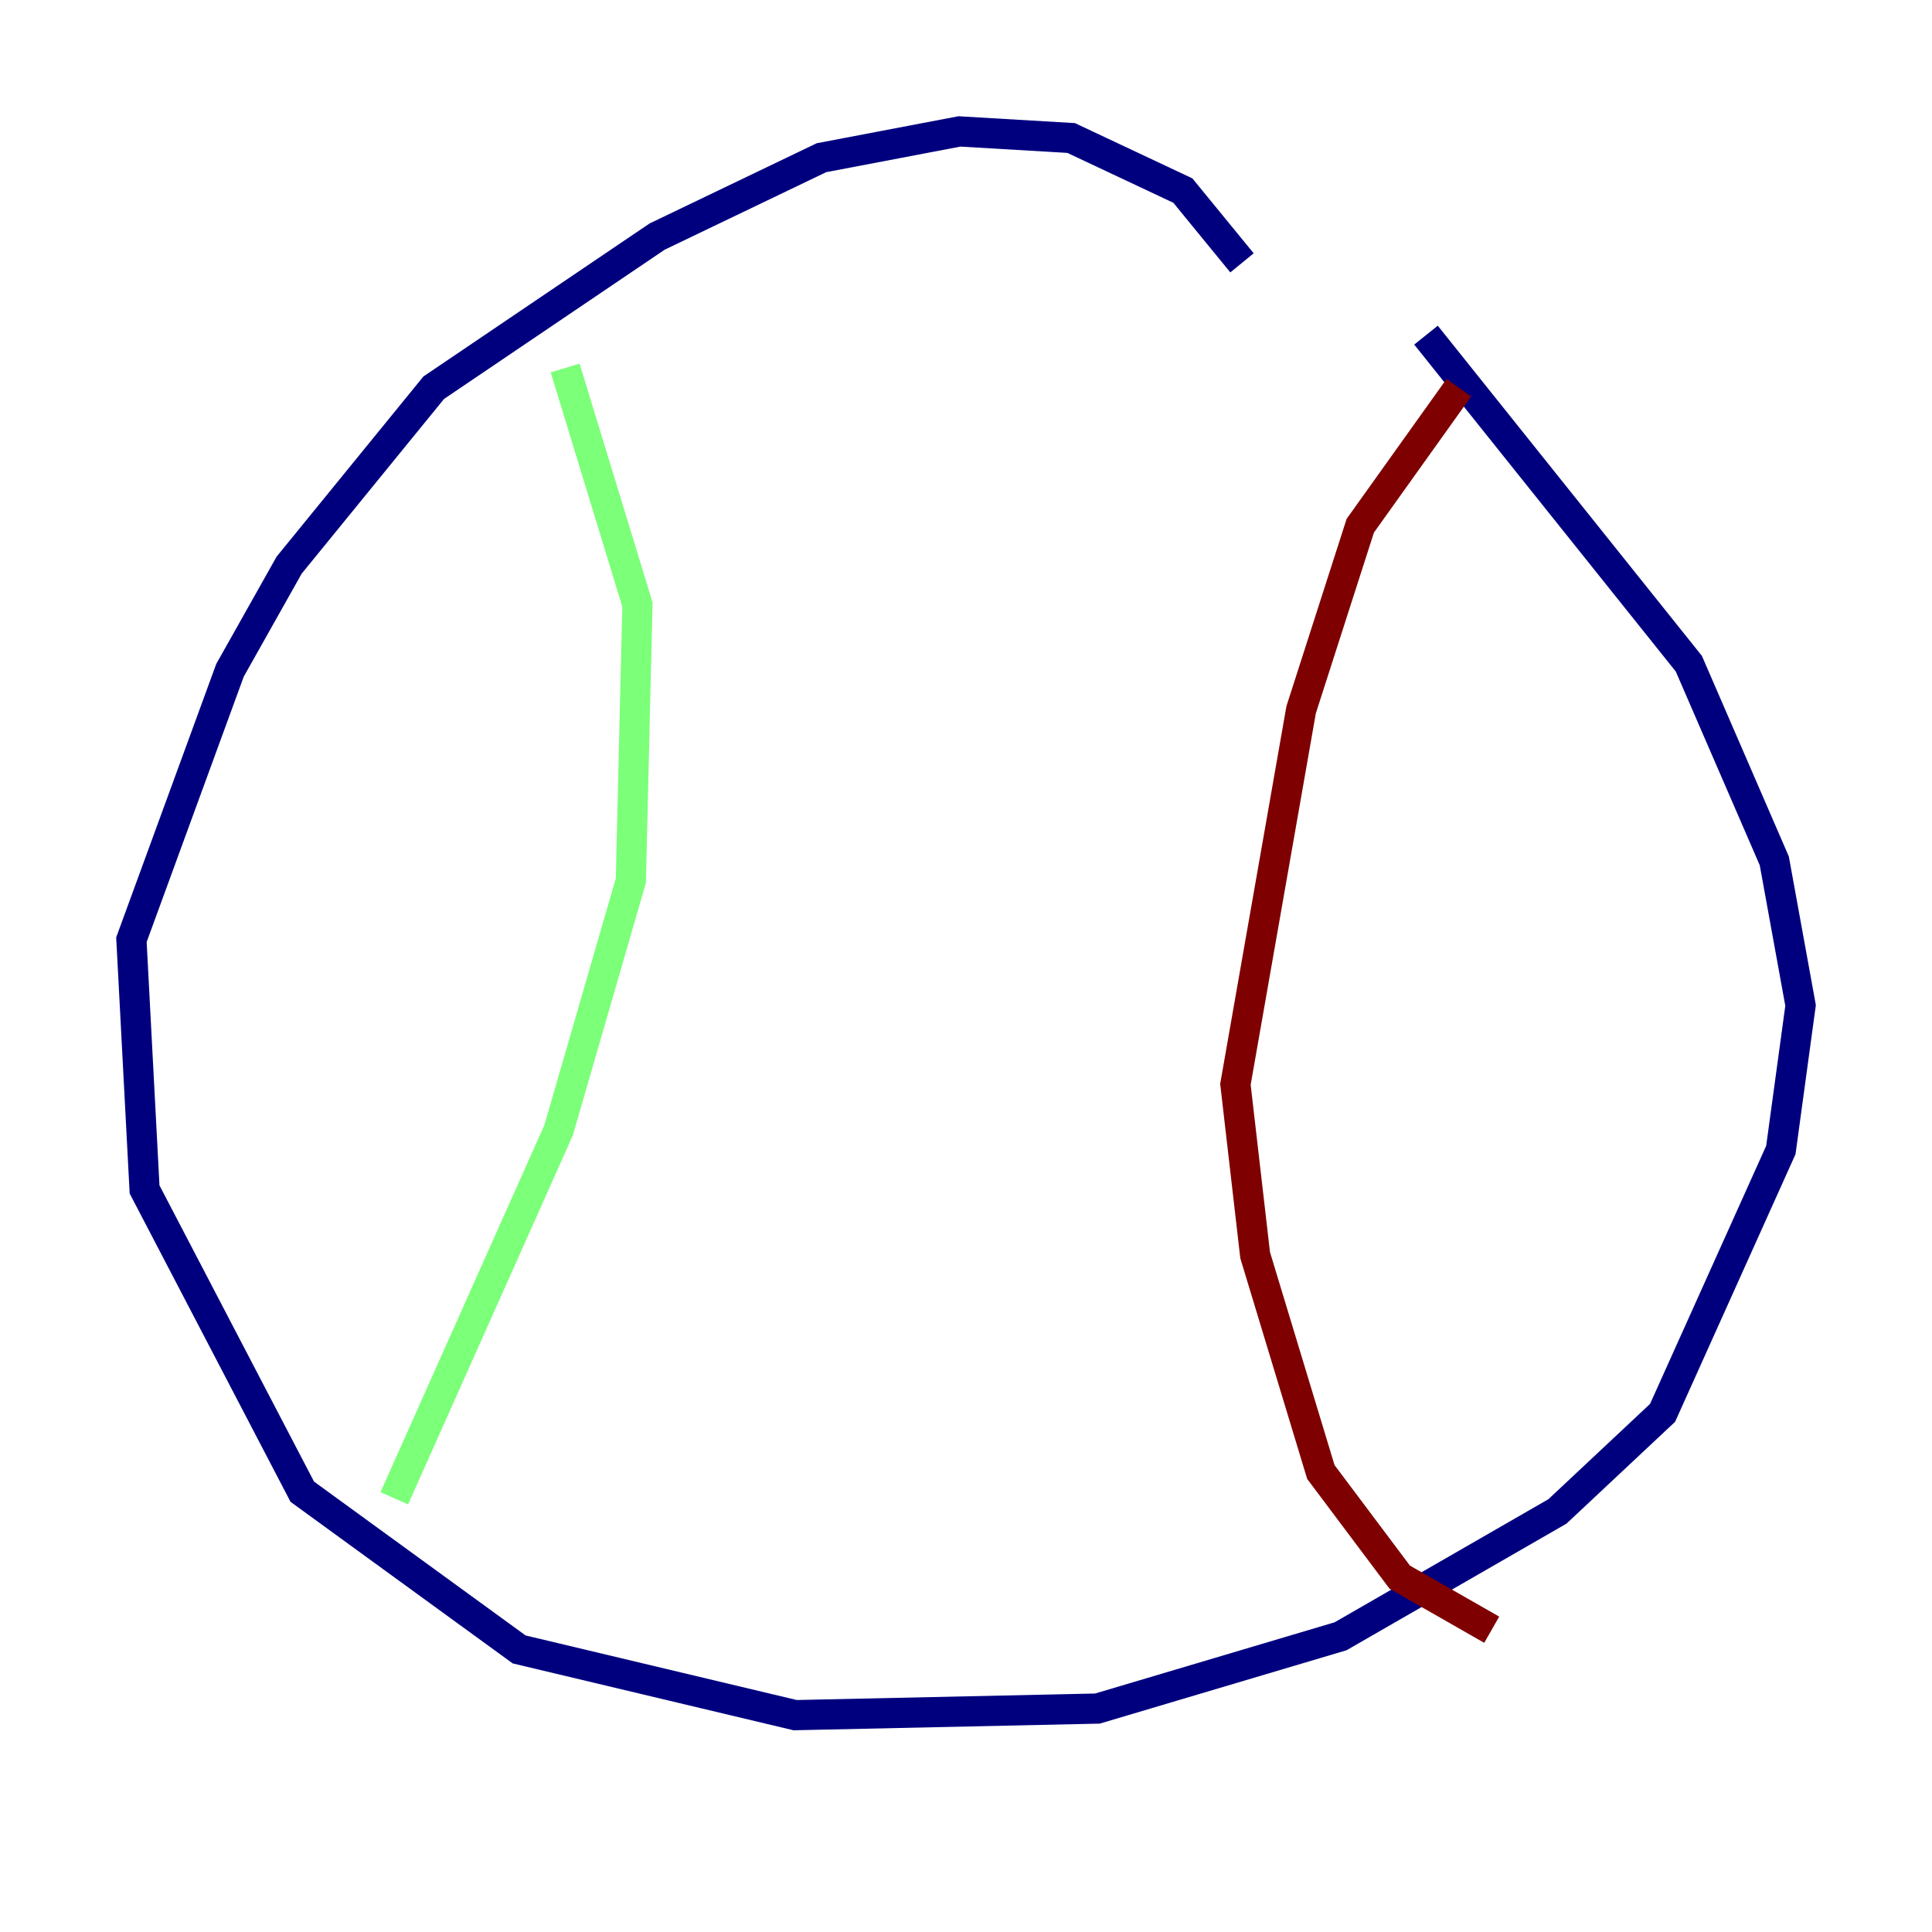 <?xml version="1.0" encoding="utf-8" ?>
<svg baseProfile="tiny" height="128" version="1.2" viewBox="0,0,128,128" width="128" xmlns="http://www.w3.org/2000/svg" xmlns:ev="http://www.w3.org/2001/xml-events" xmlns:xlink="http://www.w3.org/1999/xlink"><defs /><polyline fill="none" points="82.286,17.415 78.367,12.626 70.966,9.143 63.565,8.707 54.422,10.449 43.537,15.674 28.735,25.687 19.157,37.442 15.238,44.408 8.707,62.258 9.578,78.803 20.027,98.83 34.395,109.279 52.68,113.633 72.707,113.197 88.816,108.408 103.184,100.136 110.15,93.605 117.986,76.191 119.293,66.612 117.551,57.034 111.891,43.973 94.476,22.204" stroke="#00007f" stroke-width="2" /><polyline fill="none" points="37.442,24.381 42.231,40.054 41.796,58.34 37.007,74.884 26.122,99.265" stroke="#7cff79" stroke-width="2" /><polyline fill="none" points="96.653,25.687 90.122,34.83 86.204,47.02 81.85,71.837 83.156,83.156 87.51,97.524 92.735,104.49 98.83,107.973" stroke="#7f0000" stroke-width="2" /></svg>